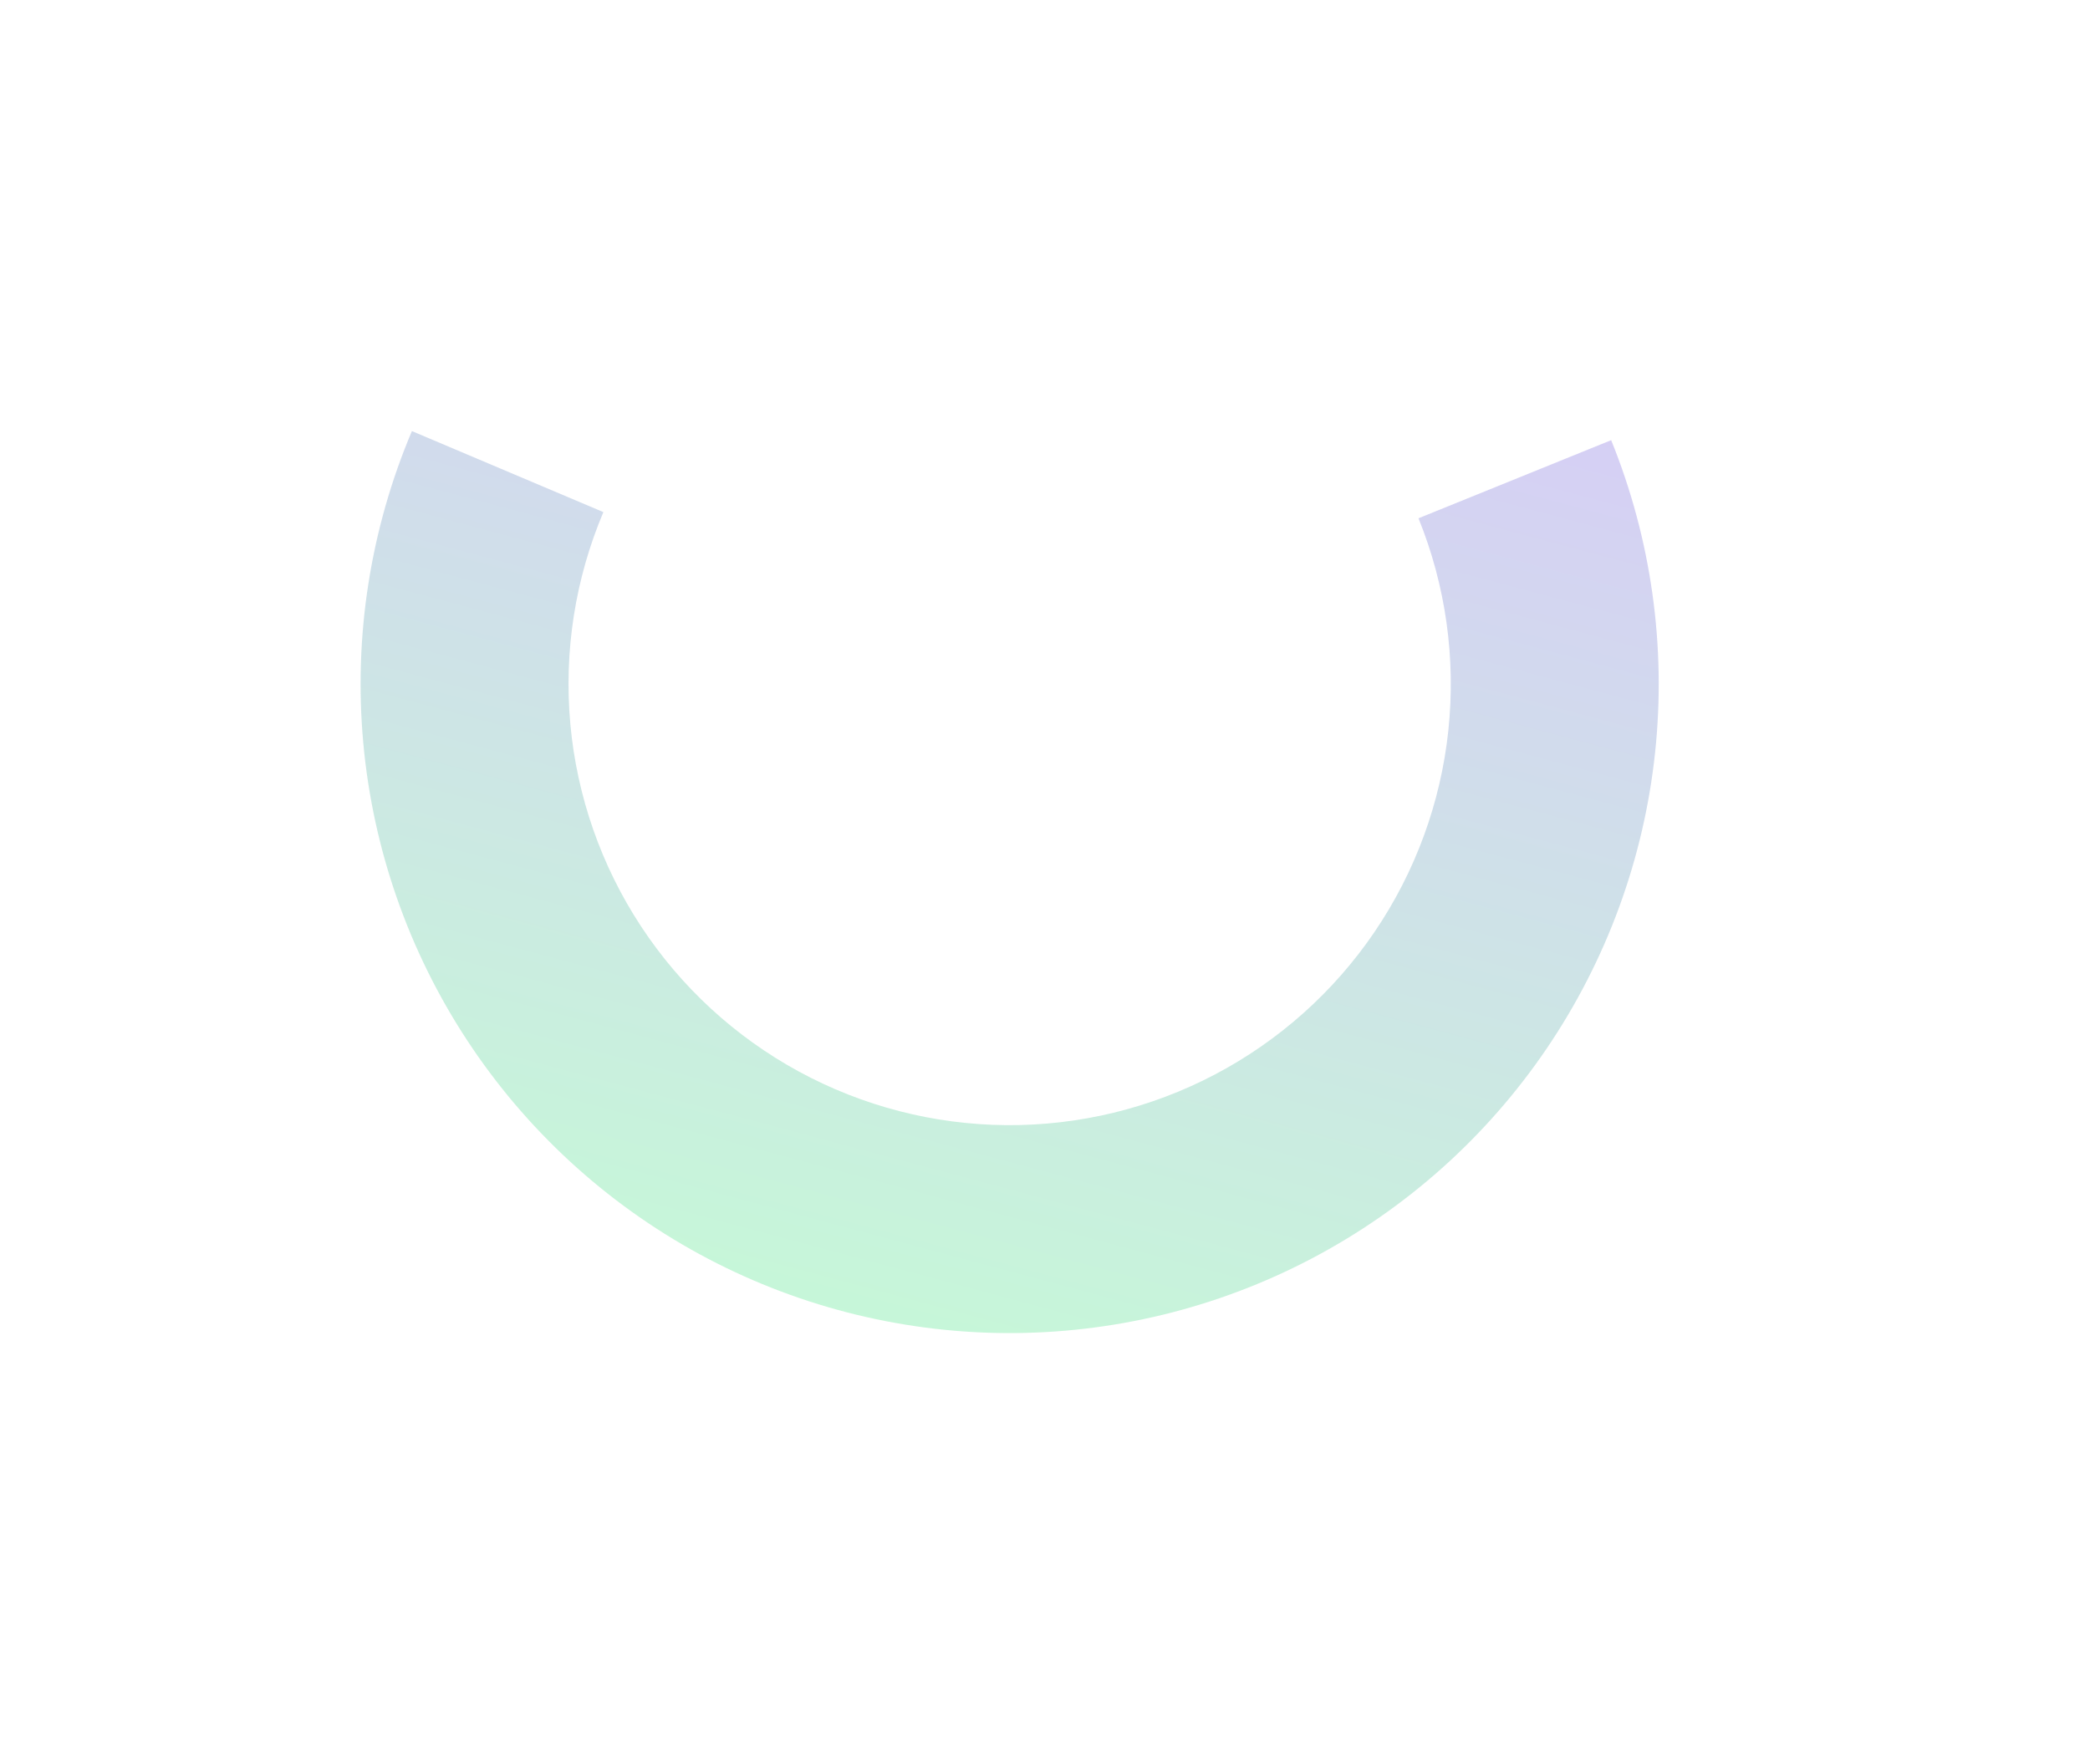 <svg width="584" height="493" viewBox="0 0 584 493" fill="none" xmlns="http://www.w3.org/2000/svg">
<g filter="url(#filter0_f_871_12796)">
<path d="M450.203 122.99C461.408 150.63 465.623 180.608 462.475 210.267C459.327 239.926 448.913 268.35 432.156 293.023C415.399 317.696 392.815 337.855 366.406 351.716C339.996 365.576 310.576 372.709 280.752 372.483C250.927 372.258 221.619 364.68 195.422 350.422C169.226 336.163 146.95 315.665 130.568 290.741C114.186 265.817 104.203 237.238 101.505 207.535C98.806 177.832 103.474 147.922 115.096 120.454L168.602 143.093C160.703 161.761 157.53 182.09 159.365 202.278C161.199 222.466 167.983 241.89 179.118 258.83C190.252 275.769 205.392 289.701 223.196 299.392C241.001 309.083 260.921 314.233 281.192 314.386C301.462 314.54 321.458 309.692 339.407 300.272C357.356 290.851 372.705 277.15 384.095 260.381C395.484 243.612 402.562 224.293 404.701 204.135C406.841 183.977 403.976 163.602 396.36 144.816L450.203 122.99Z" fill="url(#paint0_linear_871_12796)" fill-opacity="0.4"/>
</g>
<defs>
<filter id="filter0_f_871_12796" x="-19.238" y="0.454" width="602.727" height="492.035" filterUnits="userSpaceOnUse" color-interpolation-filters="sRGB">
<feFlood flood-opacity="0" result="BackgroundImageFix"/>
<feBlend mode="normal" in="SourceGraphic" in2="BackgroundImageFix" result="shape"/>
<feGaussianBlur stdDeviation="60" result="effect1_foregroundBlur_871_12796"/>
</filter>
<linearGradient id="paint0_linear_871_12796" x1="410.368" y1="413.249" x2="504.249" y2="62.881" gradientUnits="userSpaceOnUse">
<stop stop-color="#71EA9F"/>
<stop offset="1" stop-color="#A16FF6"/>
</linearGradient>
</defs>
</svg>

